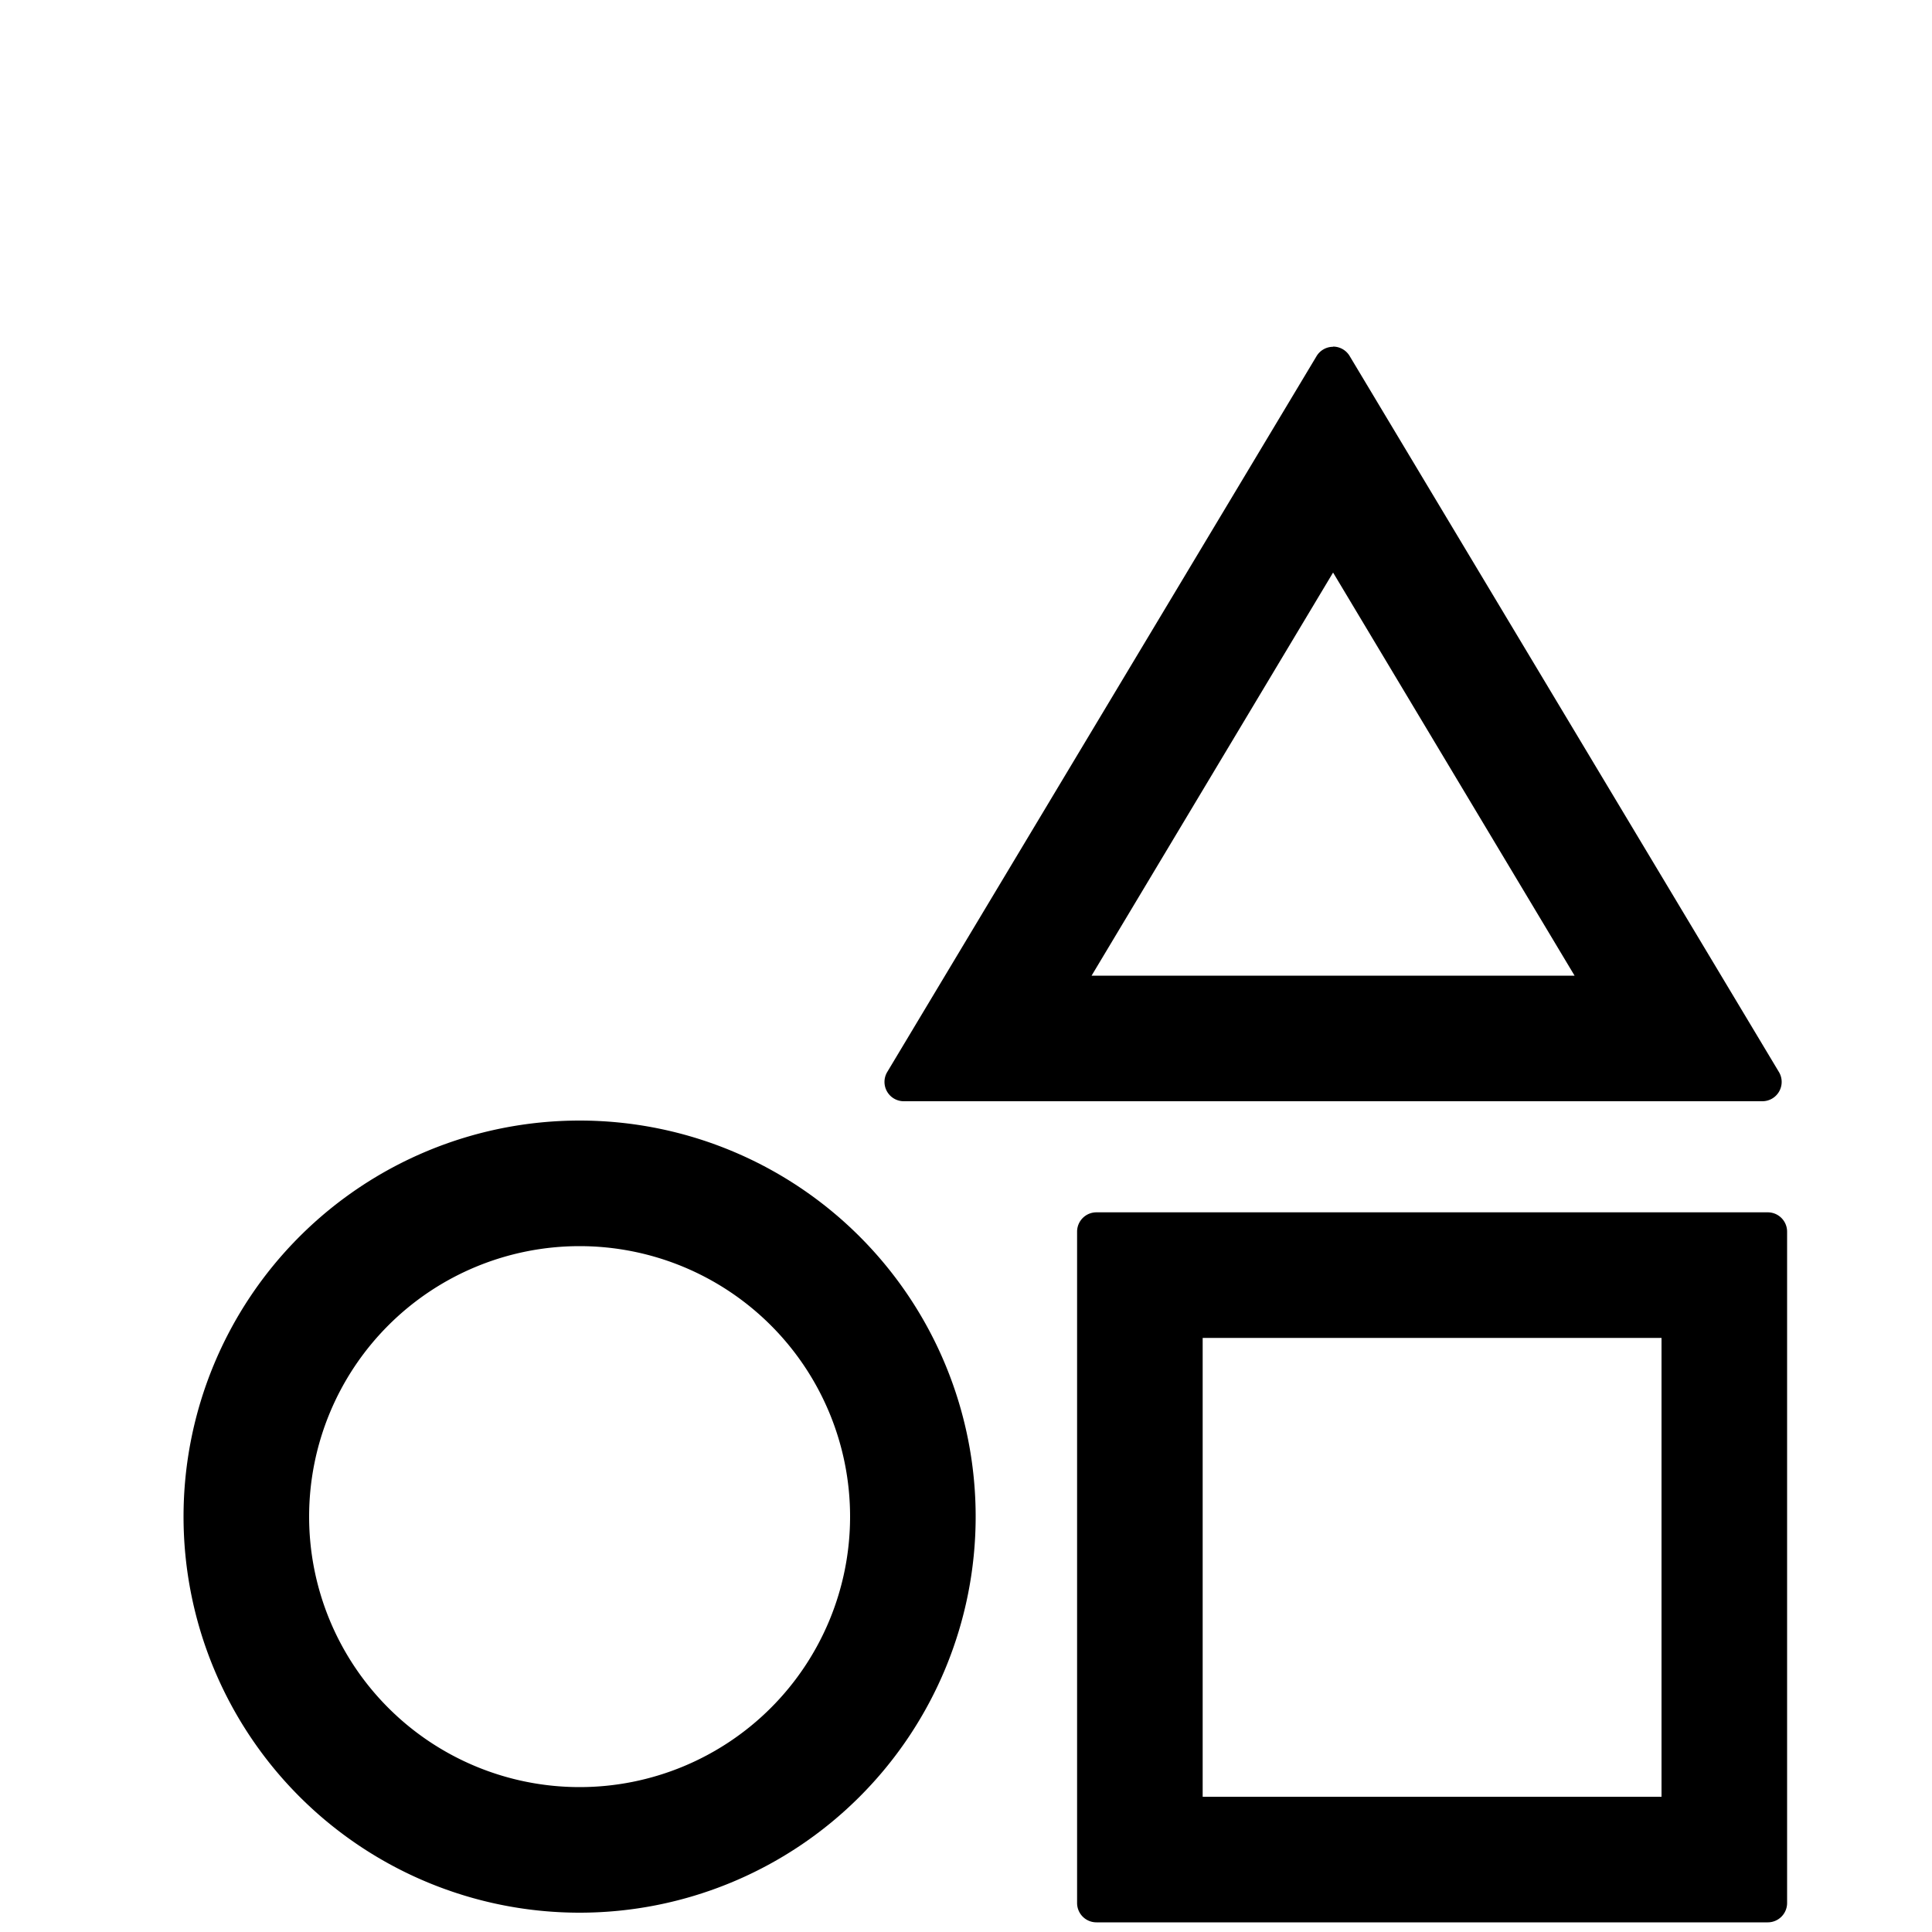 <svg id="f48ecbf0-5a22-419a-918f-6a71fadae381" data-name="Export here" xmlns="http://www.w3.org/2000/svg" viewBox="0 0 200 200">
  <title>Merker</title>
  <g>
    <path d="M172,138.5V186H124.5V138.5H172m11-13H113.5a2,2,0,0,0-2,2V197a2,2,0,0,0,2,2H183a2,2,0,0,0,2-2V127.5a2,2,0,0,0-2-2Z"/>
    <path d="M60,129a28,28,0,1,1-28,28,28,28,0,0,1,28-28m0-13a41,41,0,1,0,41,41,41,41,0,0,0-41-41Z"/>
    <path d="M138,59.27,163,101H113l25-41.73m0-23.37a2,2,0,0,0-1.73,1L91.83,111a2,2,0,0,0,1.73,3h88.88a2,2,0,0,0,1.73-3L139.73,36.88a2,2,0,0,0-1.73-1Z"/>
  </g>
</svg>
